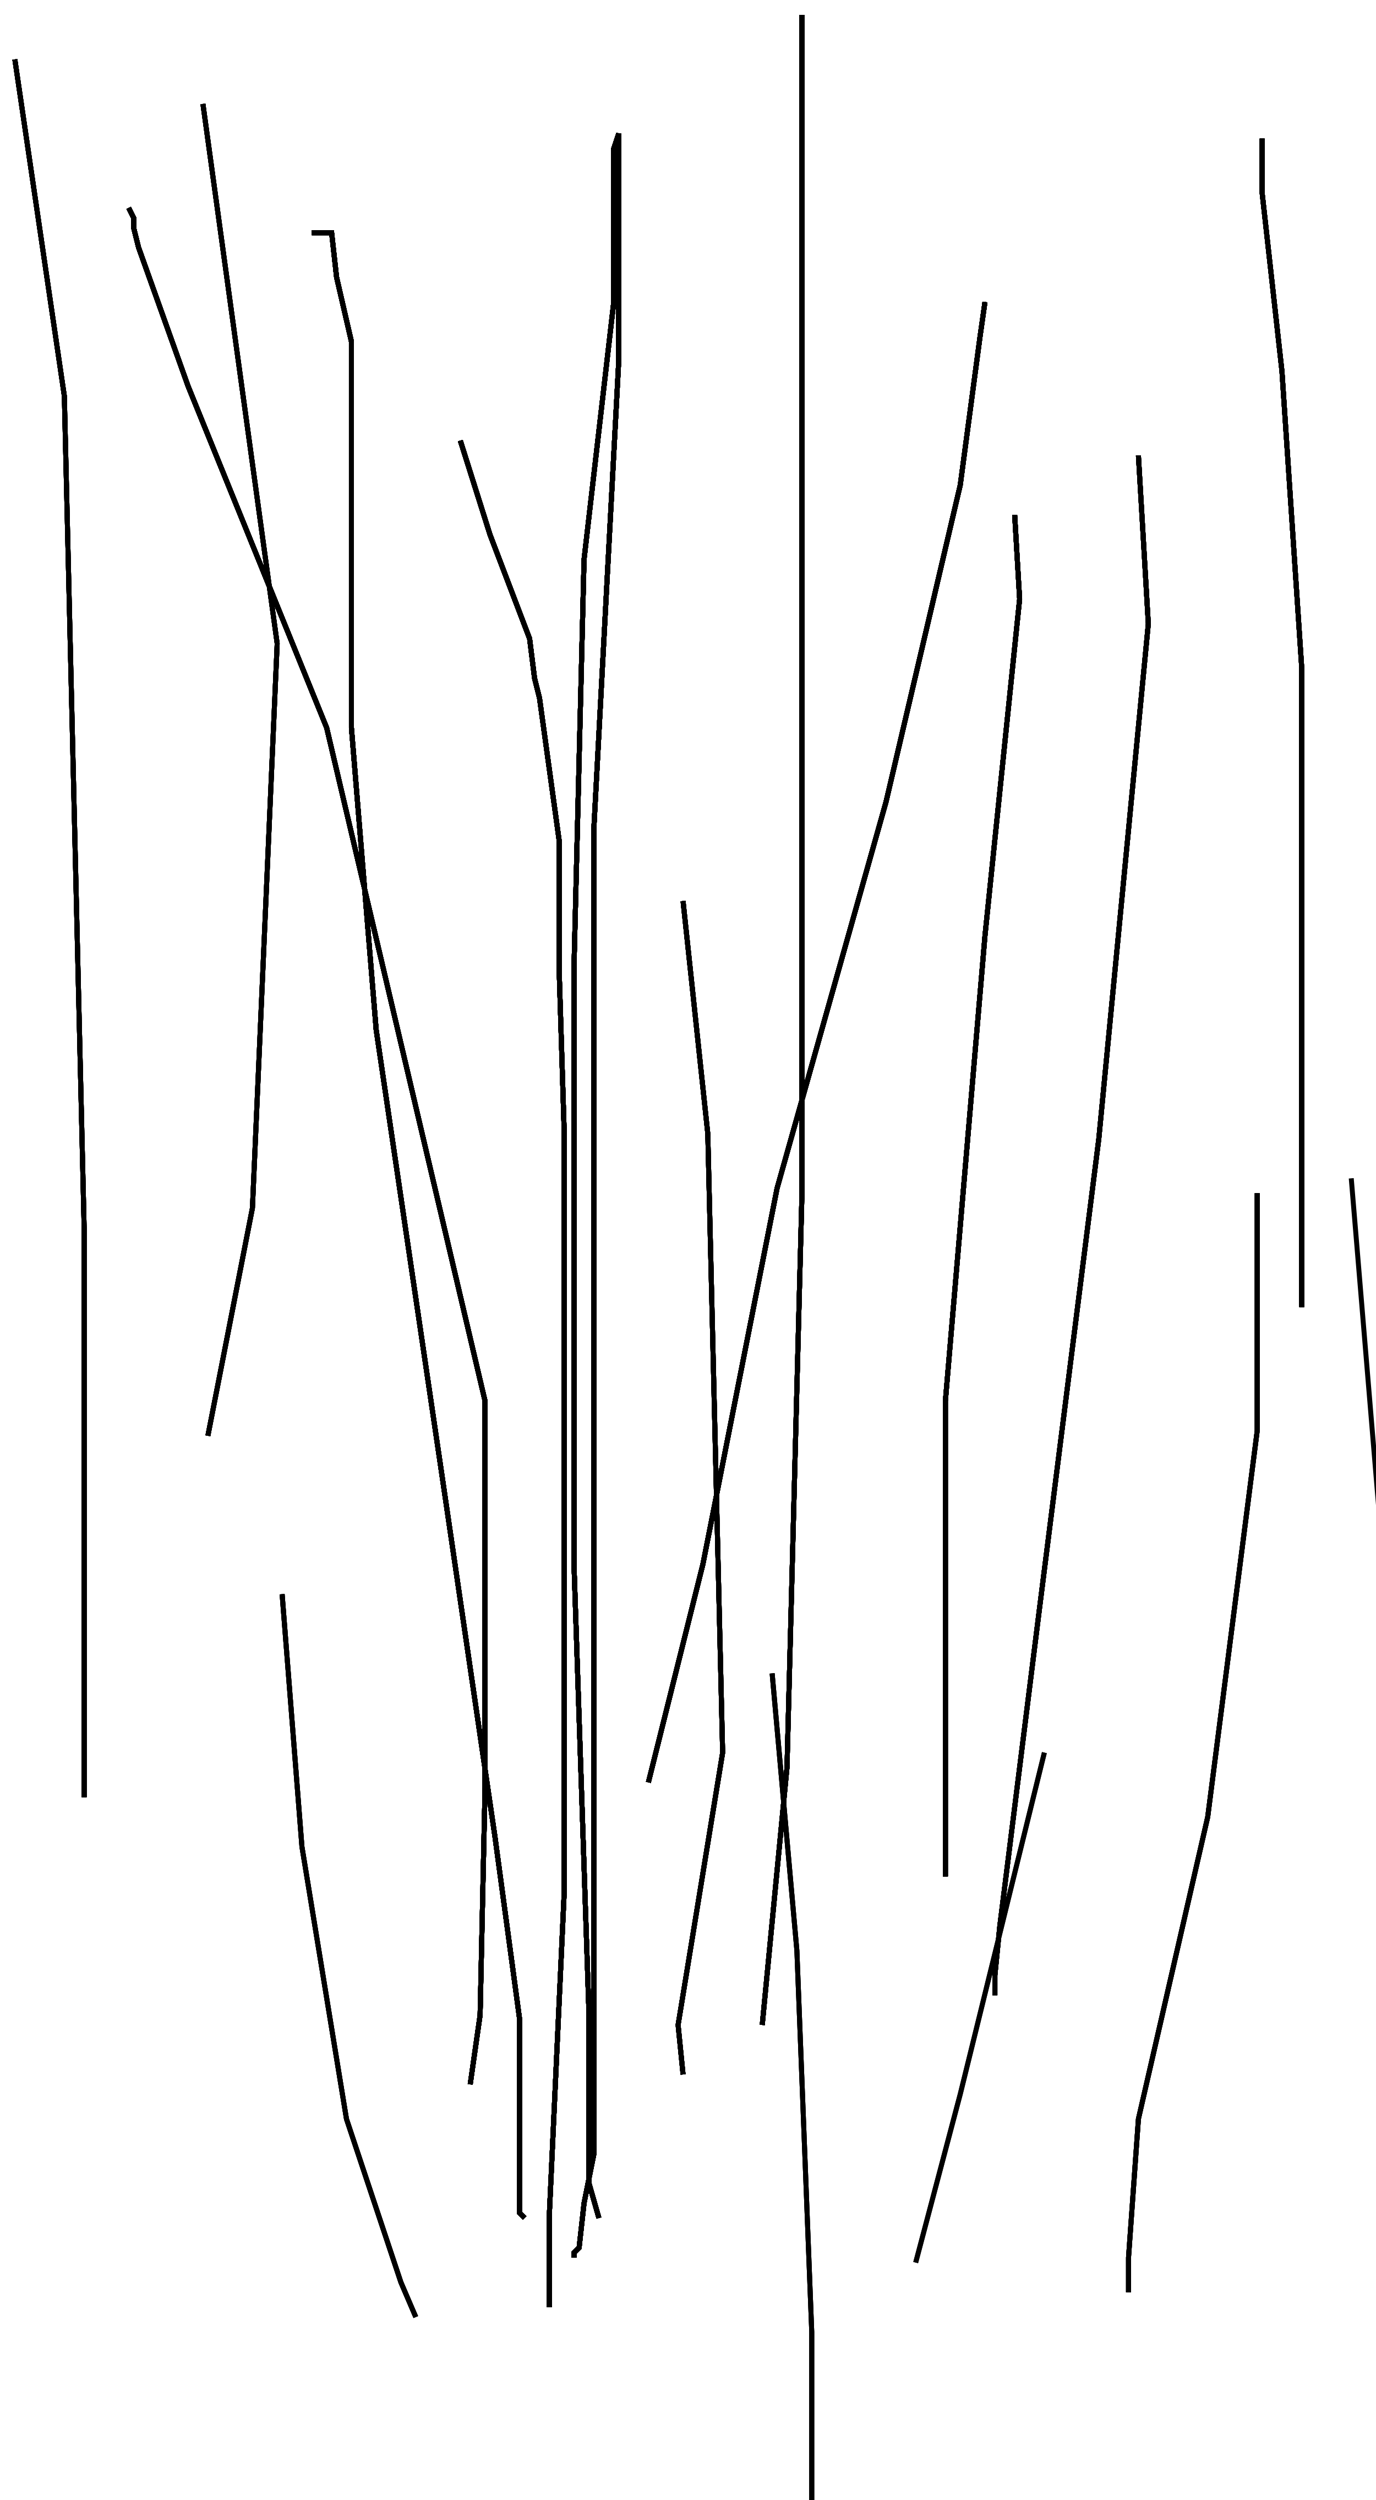 <?xml version="1.0" encoding="utf-8" ?>
<svg baseProfile="tiny" height="505" version="1.2" viewBox="-3 -3 278 505" width="278" xmlns="http://www.w3.org/2000/svg" xmlns:ev="http://www.w3.org/2001/xml-events" xmlns:xlink="http://www.w3.org/1999/xlink"><defs /><path d="M60 44 L64 44 L65 53 L68 66 L68 80 L68 107 L68 144 L73 205 L86 293 L97 368 L102 405 L102 425 L102 437 L102 441 L102 443 L102 444 L103 445 " fill="none" stroke="black" /><path d="M60 44 L64 44 L65 53 L68 66 L68 80 L68 107 L68 144 L73 205 L86 293 L97 368 L102 405 L102 425 L102 437 L102 441 L102 443 L102 444 L103 445 M118 445 L116 438 L116 404 L113 314 L113 191 L115 110 L121 58 L121 27 L122 24 L122 34 L122 70 L117 164 L117 346 L117 413 L117 432 L115 442 L114 451 L113 452 L113 453 " fill="none" stroke="black" /><path d="M60 44 L64 44 L65 53 L68 66 L68 80 L68 107 L68 144 L73 205 L86 293 L97 368 L102 405 L102 425 L102 437 L102 441 L102 443 L102 444 L103 445 M118 445 L116 438 L116 404 L113 314 L113 191 L115 110 L121 58 L121 27 L122 24 L122 34 L122 70 L117 164 L117 346 L117 413 L117 432 L115 442 L114 451 L113 452 L113 453 M108 463 L108 444 L111 379 L111 277 L111 226 L110 194 L110 167 L106 138 L105 134 L104 126 L96 105 L90 86 " fill="none" stroke="black" /><path d="M60 44 L64 44 L65 53 L68 66 L68 80 L68 107 L68 144 L73 205 L86 293 L97 368 L102 405 L102 425 L102 437 L102 441 L102 443 L102 444 L103 445 M118 445 L116 438 L116 404 L113 314 L113 191 L115 110 L121 58 L121 27 L122 24 L122 34 L122 70 L117 164 L117 346 L117 413 L117 432 L115 442 L114 451 L113 452 L113 453 M108 463 L108 444 L111 379 L111 277 L111 226 L110 194 L110 167 L106 138 L105 134 L104 126 L96 105 L90 86 M92 418 L94 404 L95 358 L95 280 L63 144 L35 75 L25 47 L24 43 L24 41 L23 39 " fill="none" stroke="black" /><path d="M60 44 L64 44 L65 53 L68 66 L68 80 L68 107 L68 144 L73 205 L86 293 L97 368 L102 405 L102 425 L102 437 L102 441 L102 443 L102 444 L103 445 M118 445 L116 438 L116 404 L113 314 L113 191 L115 110 L121 58 L121 27 L122 24 L122 34 L122 70 L117 164 L117 346 L117 413 L117 432 L115 442 L114 451 L113 452 L113 453 M108 463 L108 444 L111 379 L111 277 L111 226 L110 194 L110 167 L106 138 L105 134 L104 126 L96 105 L90 86 M92 418 L94 404 L95 358 L95 280 L63 144 L35 75 L25 47 L24 43 L24 41 L23 39 M128 357 L139 313 L154 237 L176 159 L191 95 L195 65 L196 58 " fill="none" stroke="black" /><path d="M60 44 L64 44 L65 53 L68 66 L68 80 L68 107 L68 144 L73 205 L86 293 L97 368 L102 405 L102 425 L102 437 L102 441 L102 443 L102 444 L103 445 M118 445 L116 438 L116 404 L113 314 L113 191 L115 110 L121 58 L121 27 L122 24 L122 34 L122 70 L117 164 L117 346 L117 413 L117 432 L115 442 L114 451 L113 452 L113 453 M108 463 L108 444 L111 379 L111 277 L111 226 L110 194 L110 167 L106 138 L105 134 L104 126 L96 105 L90 86 M92 418 L94 404 L95 358 L95 280 L63 144 L35 75 L25 47 L24 43 L24 41 L23 39 M128 357 L139 313 L154 237 L176 159 L191 95 L195 65 L196 58 M202 101 L203 118 L196 186 L188 280 L188 360 L188 375 L188 376 " fill="none" stroke="black" /><path d="M60 44 L64 44 L65 53 L68 66 L68 80 L68 107 L68 144 L73 205 L86 293 L97 368 L102 405 L102 425 L102 437 L102 441 L102 443 L102 444 L103 445 M118 445 L116 438 L116 404 L113 314 L113 191 L115 110 L121 58 L121 27 L122 24 L122 34 L122 70 L117 164 L117 346 L117 413 L117 432 L115 442 L114 451 L113 452 L113 453 M108 463 L108 444 L111 379 L111 277 L111 226 L110 194 L110 167 L106 138 L105 134 L104 126 L96 105 L90 86 M92 418 L94 404 L95 358 L95 280 L63 144 L35 75 L25 47 L24 43 L24 41 L23 39 M128 357 L139 313 L154 237 L176 159 L191 95 L195 65 L196 58 M202 101 L203 118 L196 186 L188 280 L188 360 L188 375 L188 376 M151 406 L156 354 L159 239 L159 89 L159 24 L159 1 L159 0 " fill="none" stroke="black" /><path d="M60 44 L64 44 L65 53 L68 66 L68 80 L68 107 L68 144 L73 205 L86 293 L97 368 L102 405 L102 425 L102 437 L102 441 L102 443 L102 444 L103 445 M118 445 L116 438 L116 404 L113 314 L113 191 L115 110 L121 58 L121 27 L122 24 L122 34 L122 70 L117 164 L117 346 L117 413 L117 432 L115 442 L114 451 L113 452 L113 453 M108 463 L108 444 L111 379 L111 277 L111 226 L110 194 L110 167 L106 138 L105 134 L104 126 L96 105 L90 86 M92 418 L94 404 L95 358 L95 280 L63 144 L35 75 L25 47 L24 43 L24 41 L23 39 M128 357 L139 313 L154 237 L176 159 L191 95 L195 65 L196 58 M202 101 L203 118 L196 186 L188 280 L188 360 L188 375 L188 376 M151 406 L156 354 L159 239 L159 89 L159 24 L159 1 L159 0 M260 261 L260 216 L260 132 L256 72 L252 36 L252 25 " fill="none" stroke="black" /><path d="M60 44 L64 44 L65 53 L68 66 L68 80 L68 107 L68 144 L73 205 L86 293 L97 368 L102 405 L102 425 L102 437 L102 441 L102 443 L102 444 L103 445 M118 445 L116 438 L116 404 L113 314 L113 191 L115 110 L121 58 L121 27 L122 24 L122 34 L122 70 L117 164 L117 346 L117 413 L117 432 L115 442 L114 451 L113 452 L113 453 M108 463 L108 444 L111 379 L111 277 L111 226 L110 194 L110 167 L106 138 L105 134 L104 126 L96 105 L90 86 M92 418 L94 404 L95 358 L95 280 L63 144 L35 75 L25 47 L24 43 L24 41 L23 39 M128 357 L139 313 L154 237 L176 159 L191 95 L195 65 L196 58 M202 101 L203 118 L196 186 L188 280 L188 360 L188 375 L188 376 M151 406 L156 354 L159 239 L159 89 L159 24 L159 1 L159 0 M260 261 L260 216 L260 132 L256 72 L252 36 L252 25 M227 89 L229 123 L219 227 L207 322 L199 386 L198 396 L198 400 " fill="none" stroke="black" /><path d="M60 44 L64 44 L65 53 L68 66 L68 80 L68 107 L68 144 L73 205 L86 293 L97 368 L102 405 L102 425 L102 437 L102 441 L102 443 L102 444 L103 445 M118 445 L116 438 L116 404 L113 314 L113 191 L115 110 L121 58 L121 27 L122 24 L122 34 L122 70 L117 164 L117 346 L117 413 L117 432 L115 442 L114 451 L113 452 L113 453 M108 463 L108 444 L111 379 L111 277 L111 226 L110 194 L110 167 L106 138 L105 134 L104 126 L96 105 L90 86 M92 418 L94 404 L95 358 L95 280 L63 144 L35 75 L25 47 L24 43 L24 41 L23 39 M128 357 L139 313 L154 237 L176 159 L191 95 L195 65 L196 58 M202 101 L203 118 L196 186 L188 280 L188 360 L188 375 L188 376 M151 406 L156 354 L159 239 L159 89 L159 24 L159 1 L159 0 M260 261 L260 216 L260 132 L256 72 L252 36 L252 25 M227 89 L229 123 L219 227 L207 322 L199 386 L198 396 L198 400 M135 416 L134 406 L143 351 L140 226 L135 179 " fill="none" stroke="black" /><path d="M60 44 L64 44 L65 53 L68 66 L68 80 L68 107 L68 144 L73 205 L86 293 L97 368 L102 405 L102 425 L102 437 L102 441 L102 443 L102 444 L103 445 M118 445 L116 438 L116 404 L113 314 L113 191 L115 110 L121 58 L121 27 L122 24 L122 34 L122 70 L117 164 L117 346 L117 413 L117 432 L115 442 L114 451 L113 452 L113 453 M108 463 L108 444 L111 379 L111 277 L111 226 L110 194 L110 167 L106 138 L105 134 L104 126 L96 105 L90 86 M92 418 L94 404 L95 358 L95 280 L63 144 L35 75 L25 47 L24 43 L24 41 L23 39 M128 357 L139 313 L154 237 L176 159 L191 95 L195 65 L196 58 M202 101 L203 118 L196 186 L188 280 L188 360 L188 375 L188 376 M151 406 L156 354 L159 239 L159 89 L159 24 L159 1 L159 0 M260 261 L260 216 L260 132 L256 72 L252 36 L252 25 M227 89 L229 123 L219 227 L207 322 L199 386 L198 396 L198 400 M135 416 L134 406 L143 351 L140 226 L135 179 M14 360 L14 329 L14 245 L10 77 L0 9 " fill="none" stroke="black" /><path d="M60 44 L64 44 L65 53 L68 66 L68 80 L68 107 L68 144 L73 205 L86 293 L97 368 L102 405 L102 425 L102 437 L102 441 L102 443 L102 444 L103 445 M118 445 L116 438 L116 404 L113 314 L113 191 L115 110 L121 58 L121 27 L122 24 L122 34 L122 70 L117 164 L117 346 L117 413 L117 432 L115 442 L114 451 L113 452 L113 453 M108 463 L108 444 L111 379 L111 277 L111 226 L110 194 L110 167 L106 138 L105 134 L104 126 L96 105 L90 86 M92 418 L94 404 L95 358 L95 280 L63 144 L35 75 L25 47 L24 43 L24 41 L23 39 M128 357 L139 313 L154 237 L176 159 L191 95 L195 65 L196 58 M202 101 L203 118 L196 186 L188 280 L188 360 L188 375 L188 376 M151 406 L156 354 L159 239 L159 89 L159 24 L159 1 L159 0 M260 261 L260 216 L260 132 L256 72 L252 36 L252 25 M227 89 L229 123 L219 227 L207 322 L199 386 L198 396 L198 400 M135 416 L134 406 L143 351 L140 226 L135 179 M14 360 L14 329 L14 245 L10 77 L0 9 M39 287 L48 241 L53 127 L38 18 " fill="none" stroke="black" /><path d="M60 44 L64 44 L65 53 L68 66 L68 80 L68 107 L68 144 L73 205 L86 293 L97 368 L102 405 L102 425 L102 437 L102 441 L102 443 L102 444 L103 445 M118 445 L116 438 L116 404 L113 314 L113 191 L115 110 L121 58 L121 27 L122 24 L122 34 L122 70 L117 164 L117 346 L117 413 L117 432 L115 442 L114 451 L113 452 L113 453 M108 463 L108 444 L111 379 L111 277 L111 226 L110 194 L110 167 L106 138 L105 134 L104 126 L96 105 L90 86 M92 418 L94 404 L95 358 L95 280 L63 144 L35 75 L25 47 L24 43 L24 41 L23 39 M128 357 L139 313 L154 237 L176 159 L191 95 L195 65 L196 58 M202 101 L203 118 L196 186 L188 280 L188 360 L188 375 L188 376 M151 406 L156 354 L159 239 L159 89 L159 24 L159 1 L159 0 M260 261 L260 216 L260 132 L256 72 L252 36 L252 25 M227 89 L229 123 L219 227 L207 322 L199 386 L198 396 L198 400 M135 416 L134 406 L143 351 L140 226 L135 179 M14 360 L14 329 L14 245 L10 77 L0 9 M39 287 L48 241 L53 127 L38 18 M251 238 L251 245 L251 286 L241 364 L227 425 L225 453 L225 460 " fill="none" stroke="black" /><path d="M60 44 L64 44 L65 53 L68 66 L68 80 L68 107 L68 144 L73 205 L86 293 L97 368 L102 405 L102 425 L102 437 L102 441 L102 443 L102 444 L103 445 M118 445 L116 438 L116 404 L113 314 L113 191 L115 110 L121 58 L121 27 L122 24 L122 34 L122 70 L117 164 L117 346 L117 413 L117 432 L115 442 L114 451 L113 452 L113 453 M108 463 L108 444 L111 379 L111 277 L111 226 L110 194 L110 167 L106 138 L105 134 L104 126 L96 105 L90 86 M92 418 L94 404 L95 358 L95 280 L63 144 L35 75 L25 47 L24 43 L24 41 L23 39 M128 357 L139 313 L154 237 L176 159 L191 95 L195 65 L196 58 M202 101 L203 118 L196 186 L188 280 L188 360 L188 375 L188 376 M151 406 L156 354 L159 239 L159 89 L159 24 L159 1 L159 0 M260 261 L260 216 L260 132 L256 72 L252 36 L252 25 M227 89 L229 123 L219 227 L207 322 L199 386 L198 396 L198 400 M135 416 L134 406 L143 351 L140 226 L135 179 M14 360 L14 329 L14 245 L10 77 L0 9 M39 287 L48 241 L53 127 L38 18 M251 238 L251 245 L251 286 L241 364 L227 425 L225 453 L225 460 M54 319 L58 370 L67 425 L78 458 L81 465 " fill="none" stroke="black" /><path d="M60 44 L64 44 L65 53 L68 66 L68 80 L68 107 L68 144 L73 205 L86 293 L97 368 L102 405 L102 425 L102 437 L102 441 L102 443 L102 444 L103 445 M118 445 L116 438 L116 404 L113 314 L113 191 L115 110 L121 58 L121 27 L122 24 L122 34 L122 70 L117 164 L117 346 L117 413 L117 432 L115 442 L114 451 L113 452 L113 453 M108 463 L108 444 L111 379 L111 277 L111 226 L110 194 L110 167 L106 138 L105 134 L104 126 L96 105 L90 86 M92 418 L94 404 L95 358 L95 280 L63 144 L35 75 L25 47 L24 43 L24 41 L23 39 M128 357 L139 313 L154 237 L176 159 L191 95 L195 65 L196 58 M202 101 L203 118 L196 186 L188 280 L188 360 L188 375 L188 376 M151 406 L156 354 L159 239 L159 89 L159 24 L159 1 L159 0 M260 261 L260 216 L260 132 L256 72 L252 36 L252 25 M227 89 L229 123 L219 227 L207 322 L199 386 L198 396 L198 400 M135 416 L134 406 L143 351 L140 226 L135 179 M14 360 L14 329 L14 245 L10 77 L0 9 M39 287 L48 241 L53 127 L38 18 M251 238 L251 245 L251 286 L241 364 L227 425 L225 453 L225 460 M54 319 L58 370 L67 425 L78 458 L81 465 M161 505 L161 468 L158 391 L153 335 " fill="none" stroke="black" /><path d="M60 44 L64 44 L65 53 L68 66 L68 80 L68 107 L68 144 L73 205 L86 293 L97 368 L102 405 L102 425 L102 437 L102 441 L102 443 L102 444 L103 445 M118 445 L116 438 L116 404 L113 314 L113 191 L115 110 L121 58 L121 27 L122 24 L122 34 L122 70 L117 164 L117 346 L117 413 L117 432 L115 442 L114 451 L113 452 L113 453 M108 463 L108 444 L111 379 L111 277 L111 226 L110 194 L110 167 L106 138 L105 134 L104 126 L96 105 L90 86 M92 418 L94 404 L95 358 L95 280 L63 144 L35 75 L25 47 L24 43 L24 41 L23 39 M128 357 L139 313 L154 237 L176 159 L191 95 L195 65 L196 58 M202 101 L203 118 L196 186 L188 280 L188 360 L188 375 L188 376 M151 406 L156 354 L159 239 L159 89 L159 24 L159 1 L159 0 M260 261 L260 216 L260 132 L256 72 L252 36 L252 25 M227 89 L229 123 L219 227 L207 322 L199 386 L198 396 L198 400 M135 416 L134 406 L143 351 L140 226 L135 179 M14 360 L14 329 L14 245 L10 77 L0 9 M39 287 L48 241 L53 127 L38 18 M251 238 L251 245 L251 286 L241 364 L227 425 L225 453 L225 460 M54 319 L58 370 L67 425 L78 458 L81 465 M161 505 L161 468 L158 391 L153 335 M182 454 L191 420 L208 351 " fill="none" stroke="black" /><path d="M60 44 L64 44 L65 53 L68 66 L68 80 L68 107 L68 144 L73 205 L86 293 L97 368 L102 405 L102 425 L102 437 L102 441 L102 443 L102 444 L103 445 M118 445 L116 438 L116 404 L113 314 L113 191 L115 110 L121 58 L121 27 L122 24 L122 34 L122 70 L117 164 L117 346 L117 413 L117 432 L115 442 L114 451 L113 452 L113 453 M108 463 L108 444 L111 379 L111 277 L111 226 L110 194 L110 167 L106 138 L105 134 L104 126 L96 105 L90 86 M92 418 L94 404 L95 358 L95 280 L63 144 L35 75 L25 47 L24 43 L24 41 L23 39 M128 357 L139 313 L154 237 L176 159 L191 95 L195 65 L196 58 M202 101 L203 118 L196 186 L188 280 L188 360 L188 375 L188 376 M151 406 L156 354 L159 239 L159 89 L159 24 L159 1 L159 0 M260 261 L260 216 L260 132 L256 72 L252 36 L252 25 M227 89 L229 123 L219 227 L207 322 L199 386 L198 396 L198 400 M135 416 L134 406 L143 351 L140 226 L135 179 M14 360 L14 329 L14 245 L10 77 L0 9 M39 287 L48 241 L53 127 L38 18 M251 238 L251 245 L251 286 L241 364 L227 425 L225 453 L225 460 M54 319 L58 370 L67 425 L78 458 L81 465 M161 505 L161 468 L158 391 L153 335 M182 454 L191 420 L208 351 M278 331 L270 235 " fill="none" stroke="black" /></svg>
